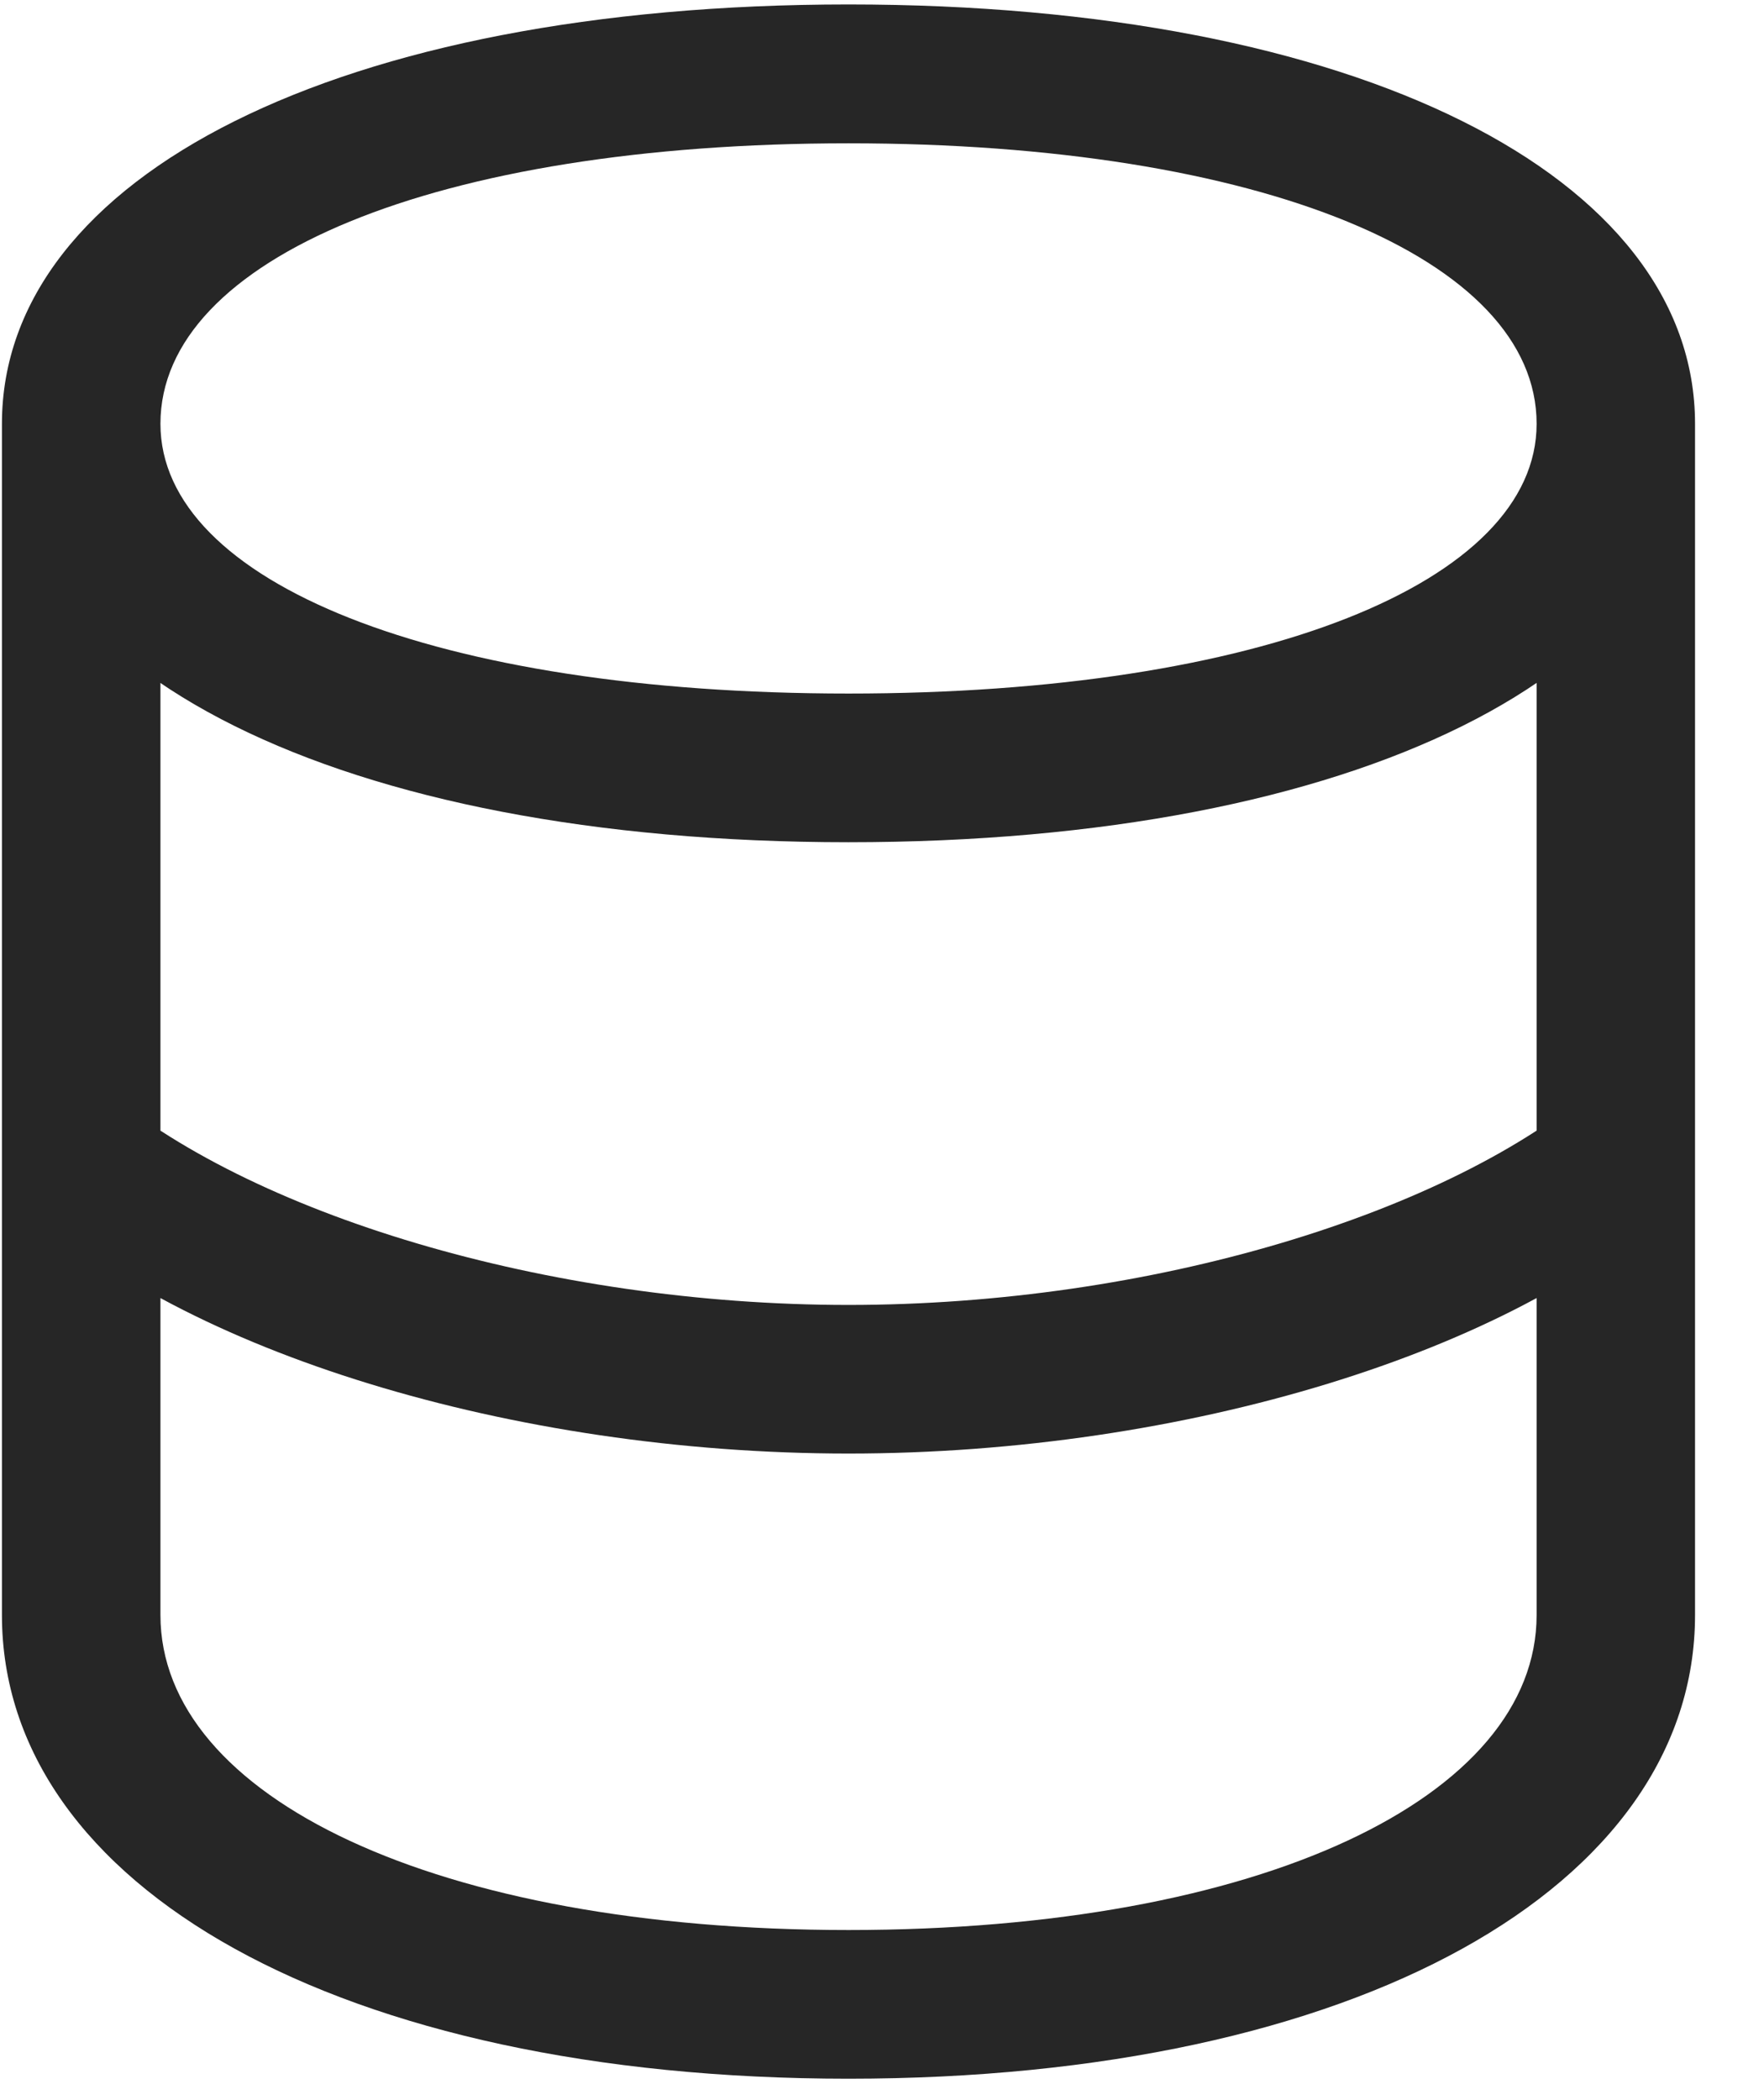 <svg width="21" height="25" viewBox="0 0 21 25" fill="none" xmlns="http://www.w3.org/2000/svg">
<g clip-path="url(#clip0_2207_21429)">
<path d="M10.101 17.303C14.109 17.303 18.035 16.084 19.91 14.315L19.031 12.909C17.25 14.456 13.675 15.534 10.101 15.534C6.527 15.534 2.953 14.456 1.172 12.909L0.293 14.315C2.168 16.084 6.093 17.303 10.101 17.303ZM10.101 24.745C16.148 24.745 20.179 22.459 20.179 19.225V5.045H18.293V19.225C18.293 21.393 15.011 22.975 10.101 22.975C5.191 22.975 1.91 21.393 1.91 19.225V5.045H0.023V19.225C0.023 22.459 4.054 24.745 10.101 24.745ZM10.101 10.026C16.148 10.026 20.179 7.999 20.179 5.045C20.179 2.092 16.148 0.053 10.101 0.053C4.054 0.053 0.023 2.092 0.023 5.045C0.023 7.999 4.054 10.026 10.101 10.026ZM10.101 8.256C5.191 8.256 1.91 6.932 1.91 5.045C1.91 3.077 5.191 1.706 10.101 1.706C15.011 1.706 18.293 3.077 18.293 5.045C18.293 6.932 15.011 8.256 10.101 8.256Z" fill="black" fill-opacity="0.85"/>
</g>
<defs>
<clipPath id="clip0_2207_21429">
<rect width="20.156" height="24.715" fill="white" transform="translate(0.023 0.053)"/>
</clipPath>
</defs>
</svg>
